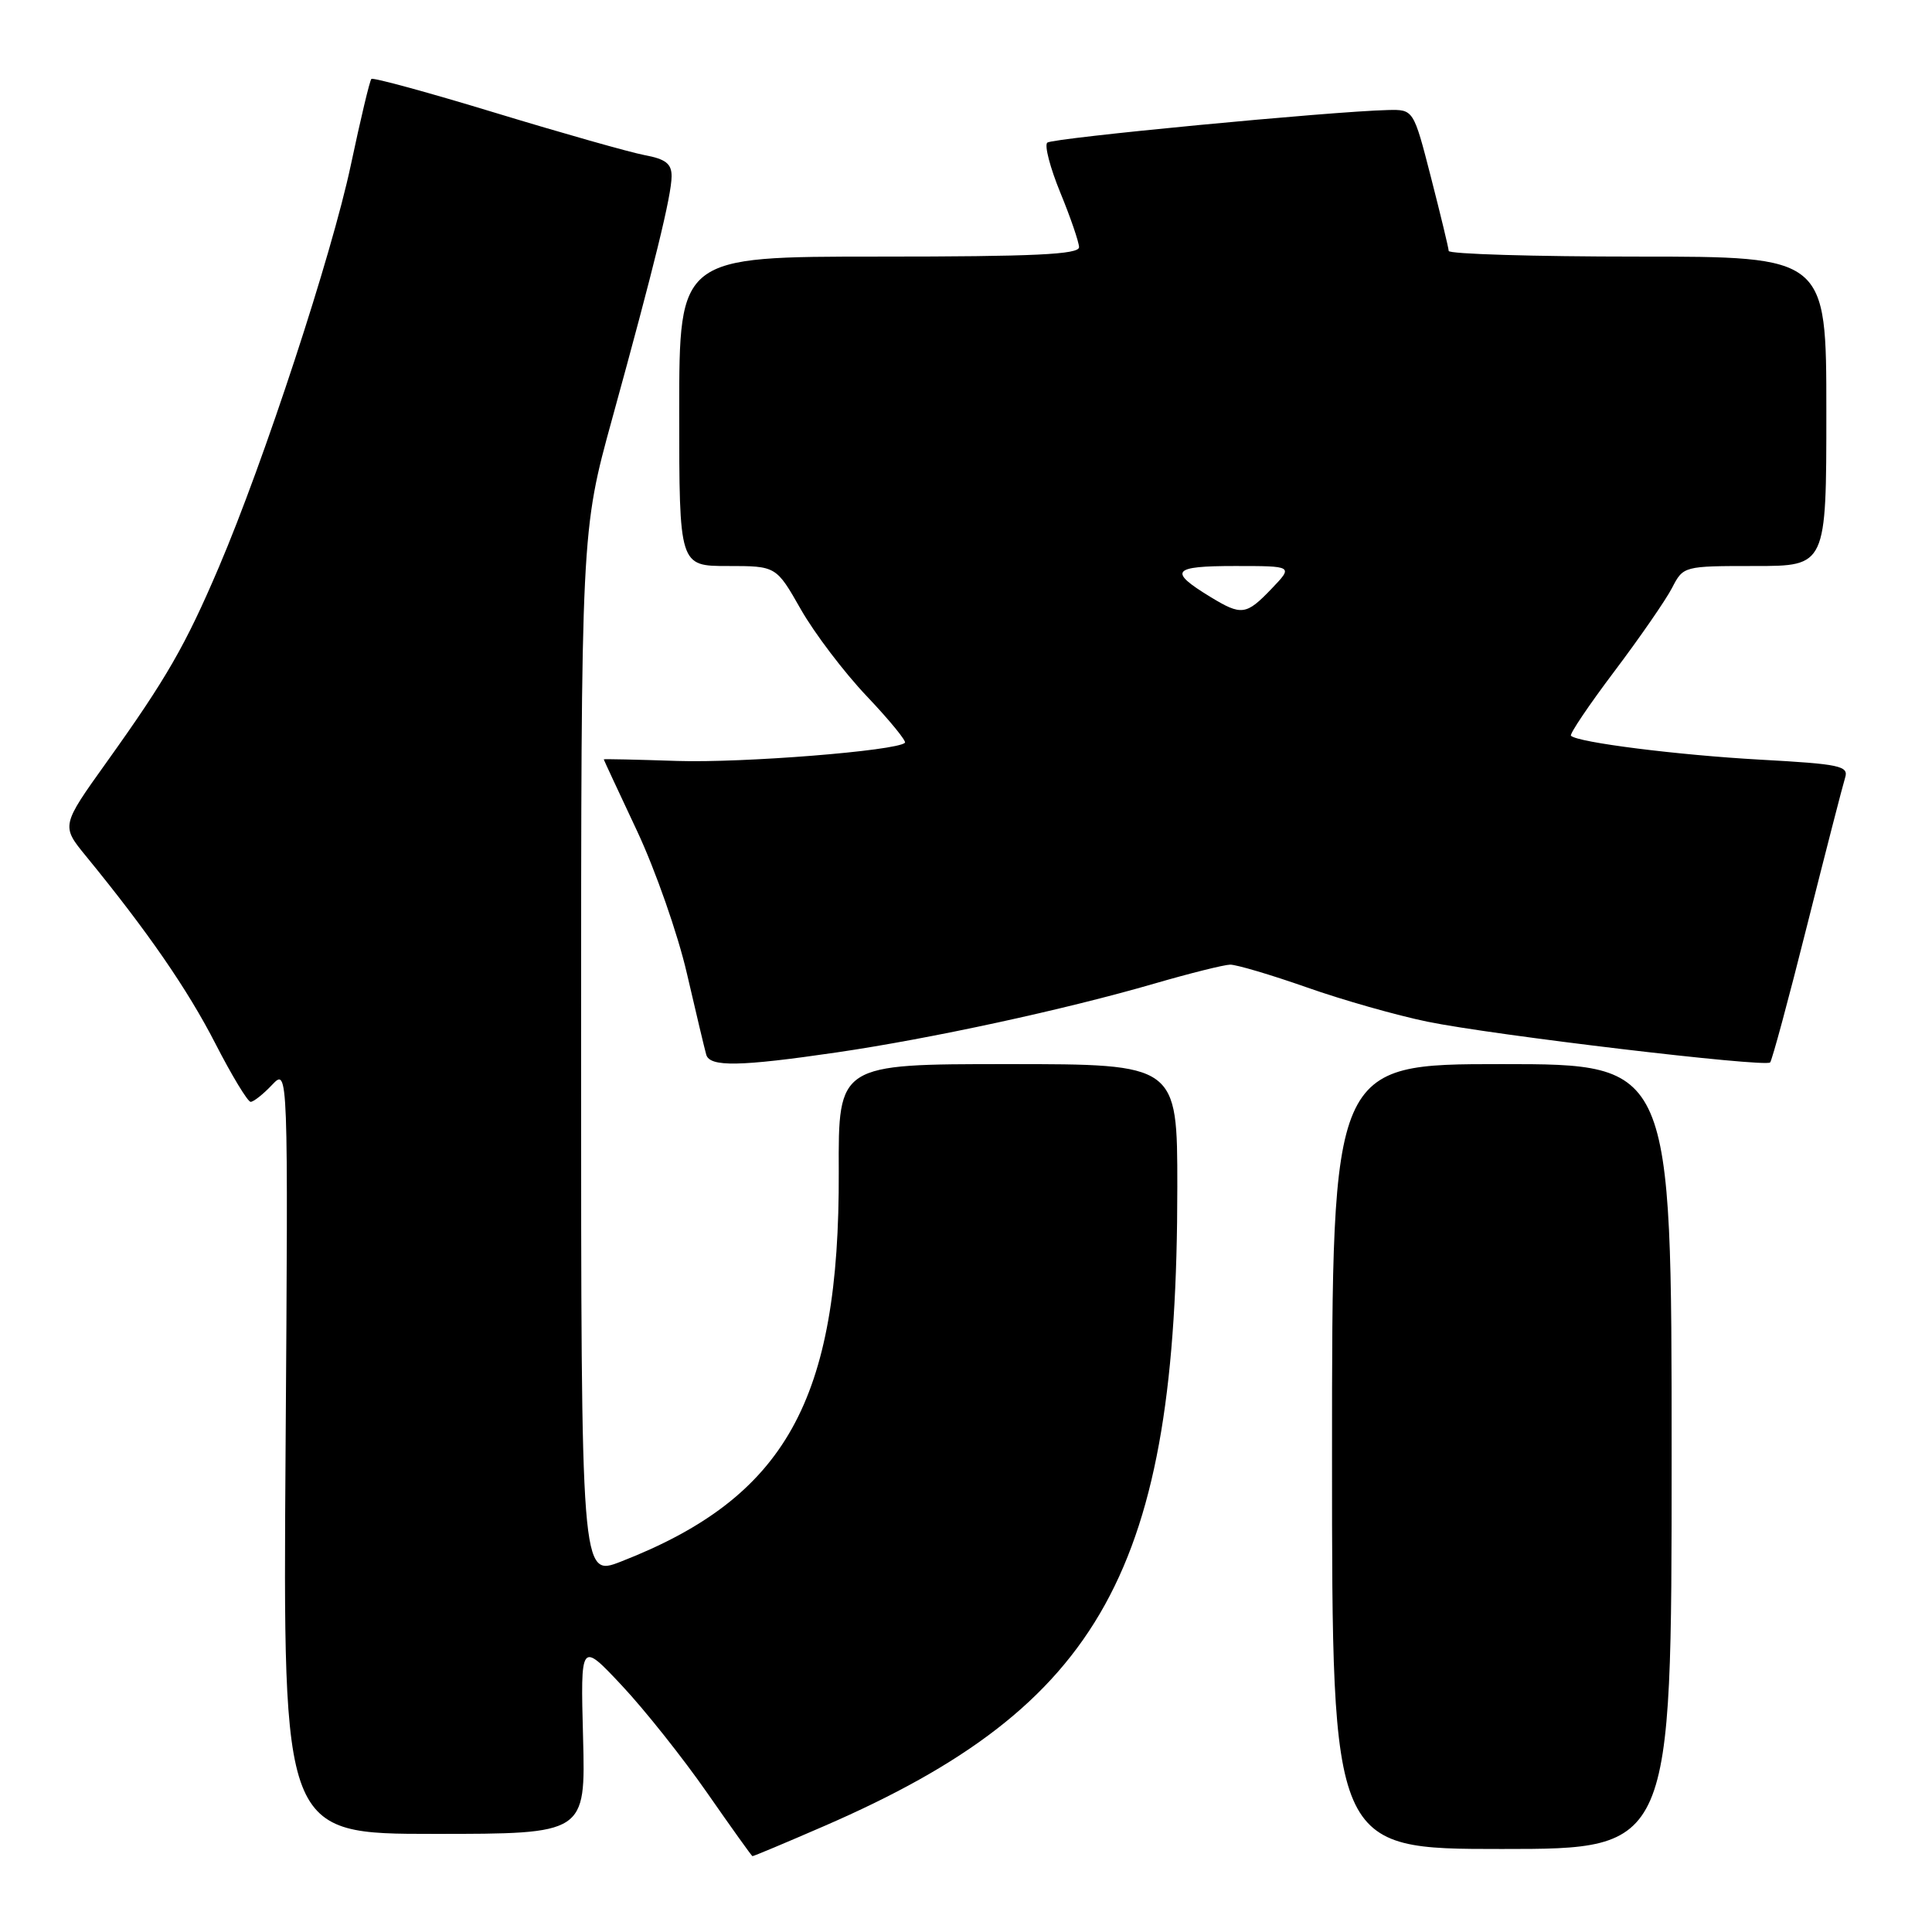 <?xml version="1.0" encoding="UTF-8" standalone="no"?>
<!DOCTYPE svg PUBLIC "-//W3C//DTD SVG 1.1//EN" "http://www.w3.org/Graphics/SVG/1.1/DTD/svg11.dtd" >
<svg xmlns="http://www.w3.org/2000/svg" xmlns:xlink="http://www.w3.org/1999/xlink" version="1.1" viewBox="0 0 256 256">
 <g >
 <path fill="currentColor"
d=" M 109.19 241.97 C 146.03 225.99 156.00 207.95 156.00 157.28 C 156.00 141.00 156.00 141.00 133.54 141.00 C 111.08 141.00 111.08 141.00 111.14 155.25 C 111.26 185.61 104.10 198.42 82.25 206.93 C 77.00 208.97 77.00 208.97 77.00 139.70 C 77.00 70.43 77.00 70.43 81.12 55.47 C 86.73 35.10 88.98 25.90 88.99 23.36 C 89.00 21.69 88.20 21.07 85.39 20.55 C 83.41 20.17 74.55 17.66 65.70 14.97 C 56.84 12.27 49.42 10.24 49.21 10.46 C 48.99 10.67 47.77 15.82 46.48 21.90 C 43.96 33.78 35.00 61.09 29.01 75.13 C 24.57 85.54 22.06 89.90 14.15 100.96 C 8.10 109.42 8.10 109.42 11.41 113.46 C 19.55 123.41 24.85 131.09 28.53 138.26 C 30.71 142.51 32.82 145.99 33.21 146.00 C 33.60 146.00 34.88 144.99 36.05 143.75 C 38.19 141.50 38.19 141.50 37.84 192.25 C 37.49 243.00 37.49 243.00 57.54 243.00 C 77.59 243.00 77.59 243.00 77.26 230.25 C 76.92 217.50 76.92 217.50 82.39 223.33 C 85.40 226.54 90.48 232.93 93.68 237.53 C 96.88 242.13 99.59 245.92 99.70 245.95 C 99.81 245.98 104.08 244.19 109.19 241.97 Z  M 221.50 193.00 C 221.50 141.00 221.50 141.00 199.00 141.00 C 176.50 141.00 176.50 141.00 176.50 193.00 C 176.50 245.00 176.50 245.00 199.00 245.00 C 221.50 245.00 221.50 245.00 221.50 193.00 Z  M 110.87 139.45 C 123.37 137.62 141.06 133.79 153.00 130.32 C 157.68 128.96 162.18 127.84 163.00 127.82 C 163.82 127.81 168.39 129.16 173.15 130.83 C 177.90 132.51 185.10 134.55 189.15 135.38 C 197.80 137.16 233.89 141.45 234.55 140.78 C 234.80 140.53 237.02 132.32 239.47 122.54 C 241.93 112.77 244.19 103.99 244.49 103.04 C 244.98 101.49 243.80 101.24 233.27 100.66 C 222.28 100.05 209.05 98.38 208.16 97.49 C 207.95 97.28 210.53 93.44 213.91 88.96 C 217.28 84.49 220.72 79.51 221.55 77.91 C 223.05 75.01 223.07 75.00 232.53 75.00 C 242.00 75.00 242.00 75.00 242.00 54.50 C 242.00 34.00 242.00 34.00 217.00 34.00 C 203.25 34.00 191.98 33.66 191.96 33.25 C 191.94 32.84 190.88 28.45 189.61 23.50 C 187.30 14.50 187.30 14.50 183.90 14.58 C 176.36 14.76 139.45 18.29 138.77 18.90 C 138.37 19.26 139.15 22.24 140.50 25.53 C 141.85 28.81 142.96 32.06 142.98 32.75 C 142.99 33.72 137.05 34.00 116.50 34.00 C 90.00 34.00 90.00 34.00 90.00 54.50 C 90.00 75.00 90.00 75.00 96.43 75.00 C 102.85 75.00 102.85 75.00 106.12 80.75 C 107.92 83.91 111.85 89.09 114.86 92.26 C 117.86 95.42 120.13 98.20 119.91 98.42 C 118.84 99.49 98.42 101.11 89.75 100.83 C 84.38 100.65 80.00 100.55 80.00 100.62 C 80.00 100.68 81.99 104.95 84.42 110.12 C 86.84 115.28 89.82 123.78 91.02 129.00 C 92.23 134.22 93.38 139.06 93.58 139.75 C 94.05 141.40 98.01 141.33 110.87 139.45 Z  M 160.36 79.08 C 154.77 75.67 155.30 75.00 163.63 75.00 C 171.37 75.00 171.37 75.00 168.50 78.00 C 165.12 81.53 164.51 81.61 160.36 79.08 Z "/>
</g>
</svg>
